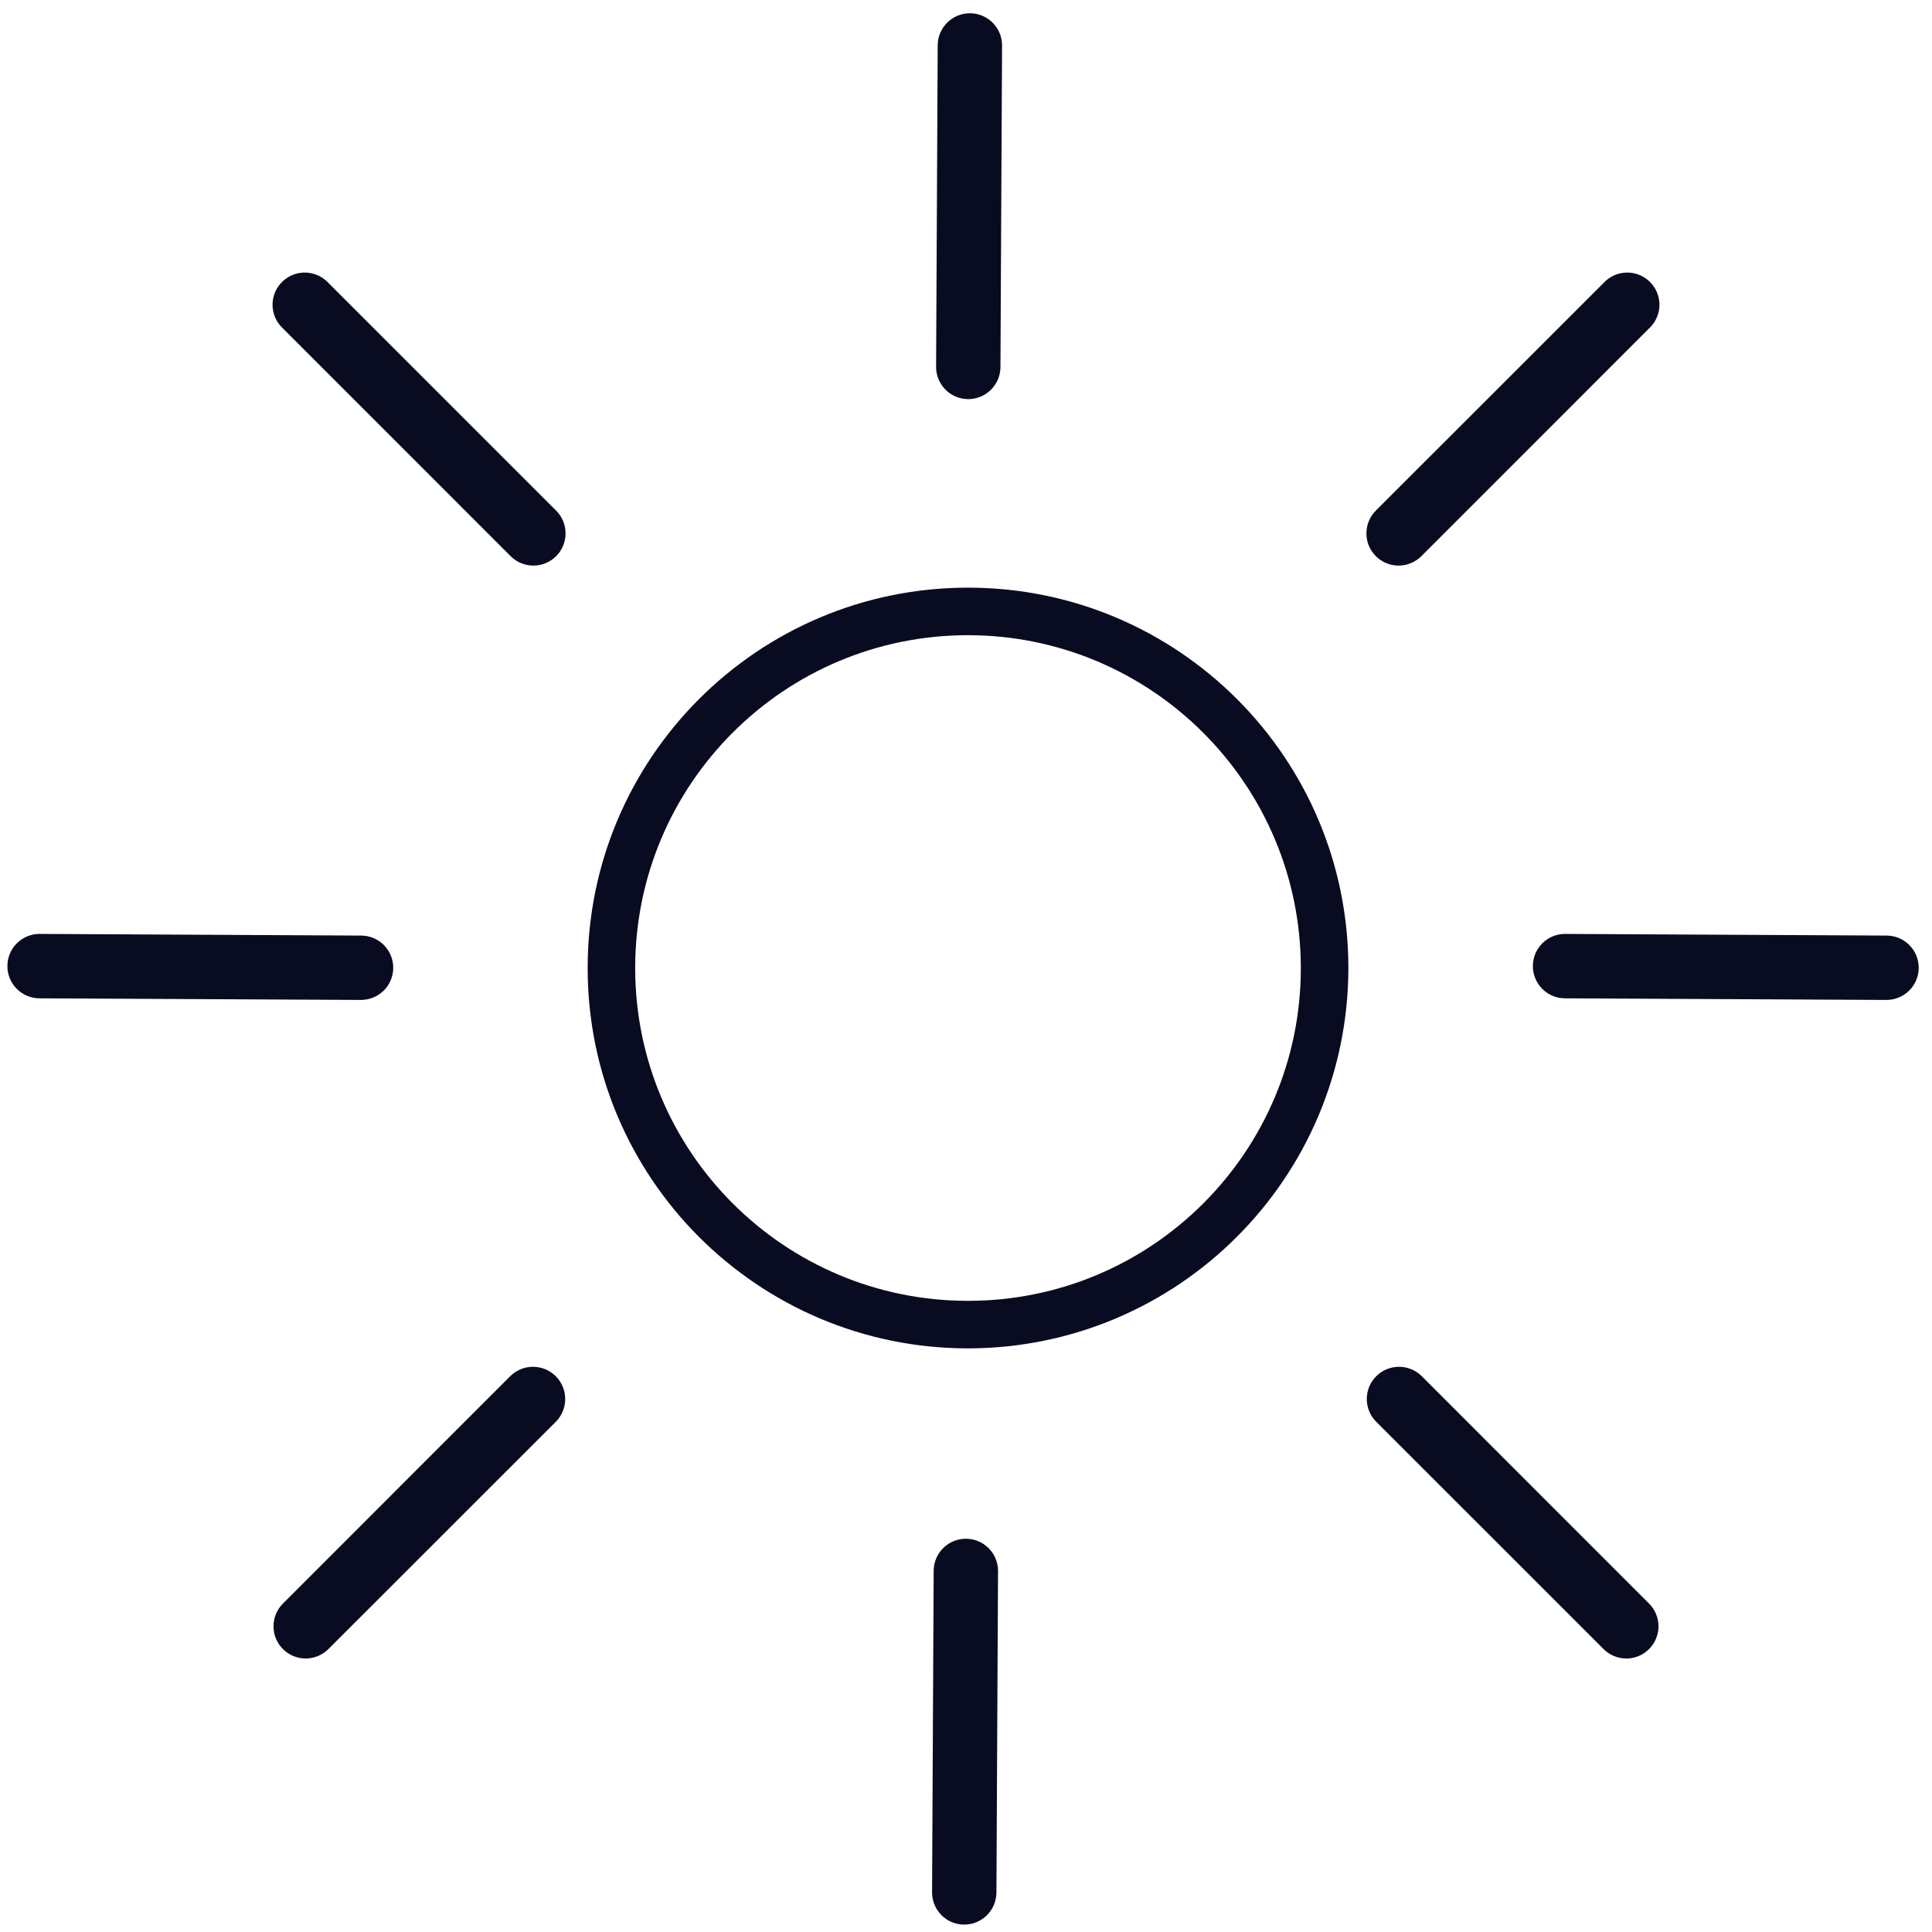 <svg xmlns="http://www.w3.org/2000/svg" viewBox="0 0 480 480" width="480" height="480">
	<style>
		.shp0 { fill: #090B21DD } 
	</style>
	<path id="Layer" fill-rule="evenodd" class="shp0" d="M335 240.5C334.94 292.67 292.67 334.94 240.5 335C188.31 335 146 292.69 146 240.5C146 188.31 188.31 146 240.5 146C292.69 146 335 188.31 335 240.5ZM323.19 240.5C323.14 194.85 286.15 157.86 240.5 157.81C194.83 157.81 157.81 194.83 157.81 240.5C157.81 286.17 194.83 323.19 240.5 323.19C286.17 323.19 323.19 286.17 323.19 240.5Z" />
	<path id="Layer" class="shp0" d="M138.17 126.86L81.6 70.3C81.45 70.13 81.29 69.98 81.13 69.83C77.88 66.84 72.82 67.05 69.83 70.3C66.83 73.55 67.05 78.61 70.3 81.6L126.86 138.18C128.36 139.68 130.4 140.52 132.52 140.52C134.63 140.52 136.67 139.68 138.17 138.18C141.29 135.05 141.29 129.99 138.17 126.86Z" />
	<path id="Layer" class="shp0" d="M138.18 342.02C135.11 338.84 130.04 338.75 126.86 341.82L70.3 398.39C68.8 399.89 67.95 401.93 67.95 404.05C67.95 408.46 71.53 412.05 75.95 412.05C78.07 412.04 80.1 411.2 81.6 409.7L138.18 353.14C141.17 350.04 141.17 345.12 138.18 342.02Z" />
	<path id="Layer" class="shp0" d="M409.7 398.4L353.14 341.82C350.04 338.83 345.12 338.83 342.02 341.82C338.84 344.89 338.75 349.96 341.82 353.14L398.39 409.7C399.89 411.2 401.93 412.05 404.05 412.05L404.05 412.06C406.17 412.06 408.2 411.21 409.7 409.71C412.83 406.59 412.83 401.52 409.7 398.4Z" />
	<path id="Layer copy" class="shp0" d="M468.74 232.44L388.74 232.03C384.43 232.08 380.93 235.54 380.84 239.85C380.74 244.27 384.24 247.93 388.66 248.03L468.65 248.43C470.77 248.44 472.81 247.61 474.32 246.12L474.33 246.12C475.83 244.63 476.69 242.6 476.7 240.48C476.72 236.06 473.16 232.46 468.74 232.44Z" />
	<path id="Layer copy 2" class="shp0" d="M89.74 232.44L9.74 232.03C5.43 232.08 1.93 235.54 1.84 239.85C1.74 244.27 5.24 247.93 9.66 248.03L89.65 248.43C91.77 248.44 93.81 247.61 95.32 246.12L95.33 246.12C96.83 244.63 97.69 242.6 97.7 240.48C97.72 236.06 94.16 232.46 89.74 232.44Z" />
	<path id="Layer copy 3" class="shp0" d="M248.56 91.2L248.96 11.2C248.91 6.89 245.45 3.39 241.14 3.3C236.73 3.2 233.07 6.7 232.97 11.12L232.57 91.12C232.55 93.24 233.39 95.28 234.88 96.78L234.87 96.79C236.37 98.3 238.39 99.15 240.52 99.16C244.93 99.18 248.53 95.62 248.56 91.2Z" />
	<path id="Layer copy 4" class="shp0" d="M247.56 470.2L247.96 390.2C247.91 385.89 244.45 382.39 240.14 382.3C235.73 382.2 232.07 385.7 231.97 390.12L231.57 470.12C231.55 472.24 232.39 474.28 233.88 475.78L233.87 475.79C235.37 477.3 237.39 478.15 239.52 478.16C243.93 478.18 247.53 474.62 247.56 470.2Z" />
	<path id="Layer" class="shp0" d="M409.7 69.83C406.45 66.84 401.39 67.05 398.4 70.3L341.82 126.86C340.32 128.36 339.48 130.4 339.48 132.52C339.48 136.94 343.06 140.52 347.48 140.52C349.6 140.52 351.64 139.67 353.14 138.17L409.7 81.6C409.87 81.45 410.02 81.29 410.17 81.13C413.17 77.88 412.95 72.82 409.7 69.83Z" />
</svg>